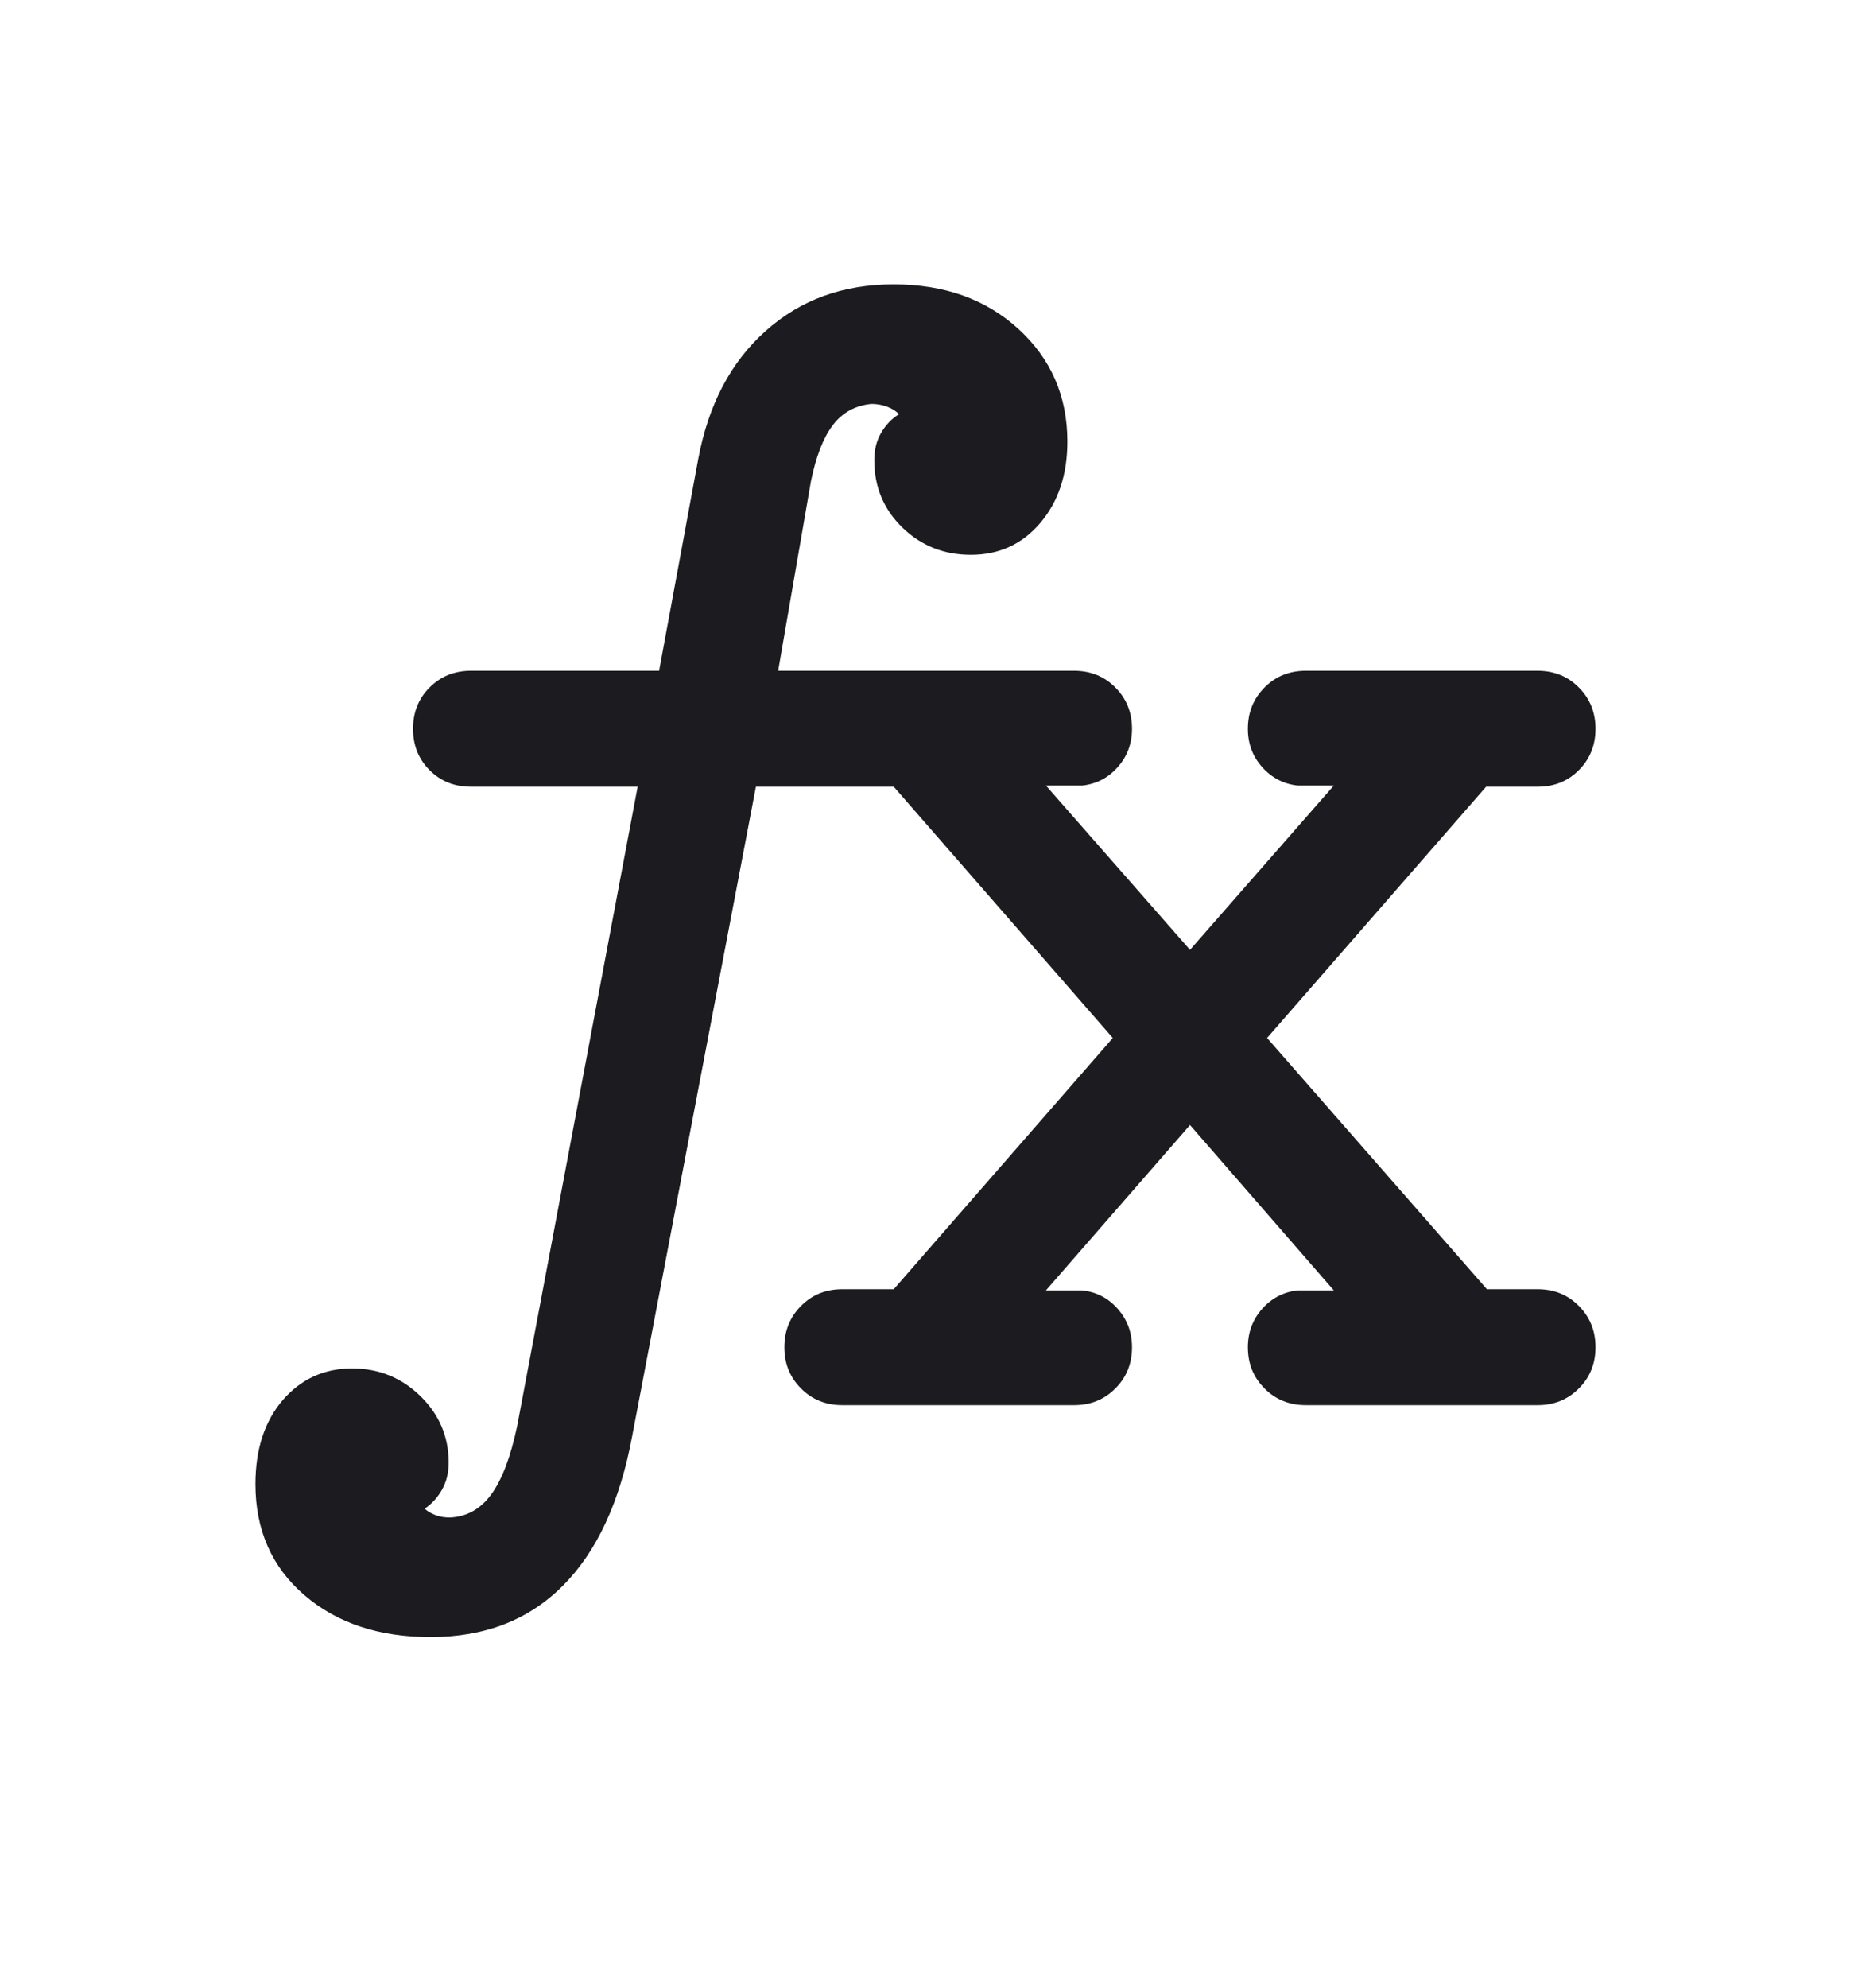<svg width="14" height="15" viewBox="0 0 14 15" fill="none" xmlns="http://www.w3.org/2000/svg">
<mask id="mask0_7541_22375" style="mask-type:alpha" maskUnits="userSpaceOnUse" x="0" y="0" width="14" height="15">
<rect y="0.25" width="14" height="14" fill="#D9D9D9"/>
</mask>
<g mask="url(#mask0_7541_22375)">
<path d="M3.251 12.354C2.862 12.354 2.545 12.249 2.299 12.038C2.053 11.827 1.929 11.547 1.929 11.2C1.929 10.937 1.998 10.726 2.135 10.566C2.273 10.407 2.447 10.327 2.659 10.327C2.861 10.327 3.033 10.397 3.175 10.536C3.317 10.675 3.388 10.842 3.388 11.038C3.388 11.117 3.37 11.186 3.336 11.245C3.301 11.305 3.258 11.351 3.207 11.385C3.226 11.404 3.252 11.419 3.286 11.433C3.319 11.446 3.357 11.452 3.398 11.452C3.525 11.446 3.629 11.388 3.71 11.277C3.791 11.166 3.856 10.995 3.905 10.763L4.815 5.937H3.556C3.432 5.937 3.328 5.896 3.244 5.812C3.16 5.728 3.119 5.624 3.119 5.5C3.119 5.376 3.16 5.272 3.244 5.188C3.328 5.104 3.432 5.062 3.556 5.062H4.977L5.272 3.467C5.348 3.057 5.517 2.734 5.78 2.499C6.043 2.263 6.365 2.146 6.748 2.146C7.131 2.146 7.445 2.258 7.691 2.483C7.937 2.708 8.06 2.991 8.06 3.333C8.06 3.583 7.991 3.788 7.854 3.948C7.717 4.108 7.543 4.187 7.331 4.187C7.129 4.187 6.957 4.119 6.815 3.982C6.673 3.844 6.602 3.675 6.602 3.473C6.602 3.394 6.619 3.325 6.654 3.266C6.689 3.206 6.733 3.16 6.788 3.126C6.769 3.104 6.74 3.085 6.701 3.07C6.662 3.055 6.622 3.048 6.58 3.048C6.459 3.06 6.361 3.113 6.289 3.208C6.217 3.303 6.162 3.444 6.124 3.63L5.876 5.062H8.111C8.235 5.062 8.339 5.104 8.422 5.188C8.506 5.272 8.548 5.376 8.548 5.5C8.548 5.612 8.512 5.709 8.44 5.789C8.369 5.87 8.28 5.916 8.173 5.928H7.898L8.986 7.168L10.072 5.928H9.798C9.692 5.916 9.603 5.87 9.531 5.789C9.459 5.709 9.423 5.612 9.423 5.5C9.423 5.376 9.465 5.272 9.549 5.188C9.632 5.104 9.736 5.062 9.861 5.062H11.611C11.735 5.062 11.839 5.104 11.922 5.188C12.006 5.272 12.048 5.376 12.048 5.5C12.048 5.624 12.006 5.728 11.922 5.812C11.839 5.896 11.735 5.937 11.611 5.937H11.222L9.568 7.833L11.228 9.729H11.611C11.735 9.729 11.839 9.771 11.922 9.855C12.006 9.939 12.048 10.043 12.048 10.167C12.048 10.291 12.006 10.395 11.922 10.478C11.839 10.562 11.735 10.604 11.611 10.604H9.861C9.736 10.604 9.632 10.562 9.549 10.478C9.465 10.395 9.423 10.291 9.423 10.167C9.423 10.055 9.459 9.958 9.531 9.877C9.603 9.796 9.692 9.75 9.798 9.738H10.072L8.986 8.49L7.898 9.738H8.173C8.28 9.75 8.369 9.796 8.44 9.877C8.512 9.958 8.548 10.055 8.548 10.167C8.548 10.291 8.506 10.395 8.422 10.478C8.339 10.562 8.235 10.604 8.111 10.604H6.361C6.236 10.604 6.132 10.562 6.049 10.478C5.965 10.395 5.923 10.291 5.923 10.167C5.923 10.043 5.965 9.939 6.049 9.855C6.132 9.771 6.236 9.729 6.361 9.729H6.749L8.403 7.833L6.749 5.937H5.708L4.774 10.836C4.682 11.334 4.506 11.711 4.249 11.968C3.991 12.226 3.659 12.354 3.251 12.354Z" fill="#1C1B1F"/>
</g>
</svg>
